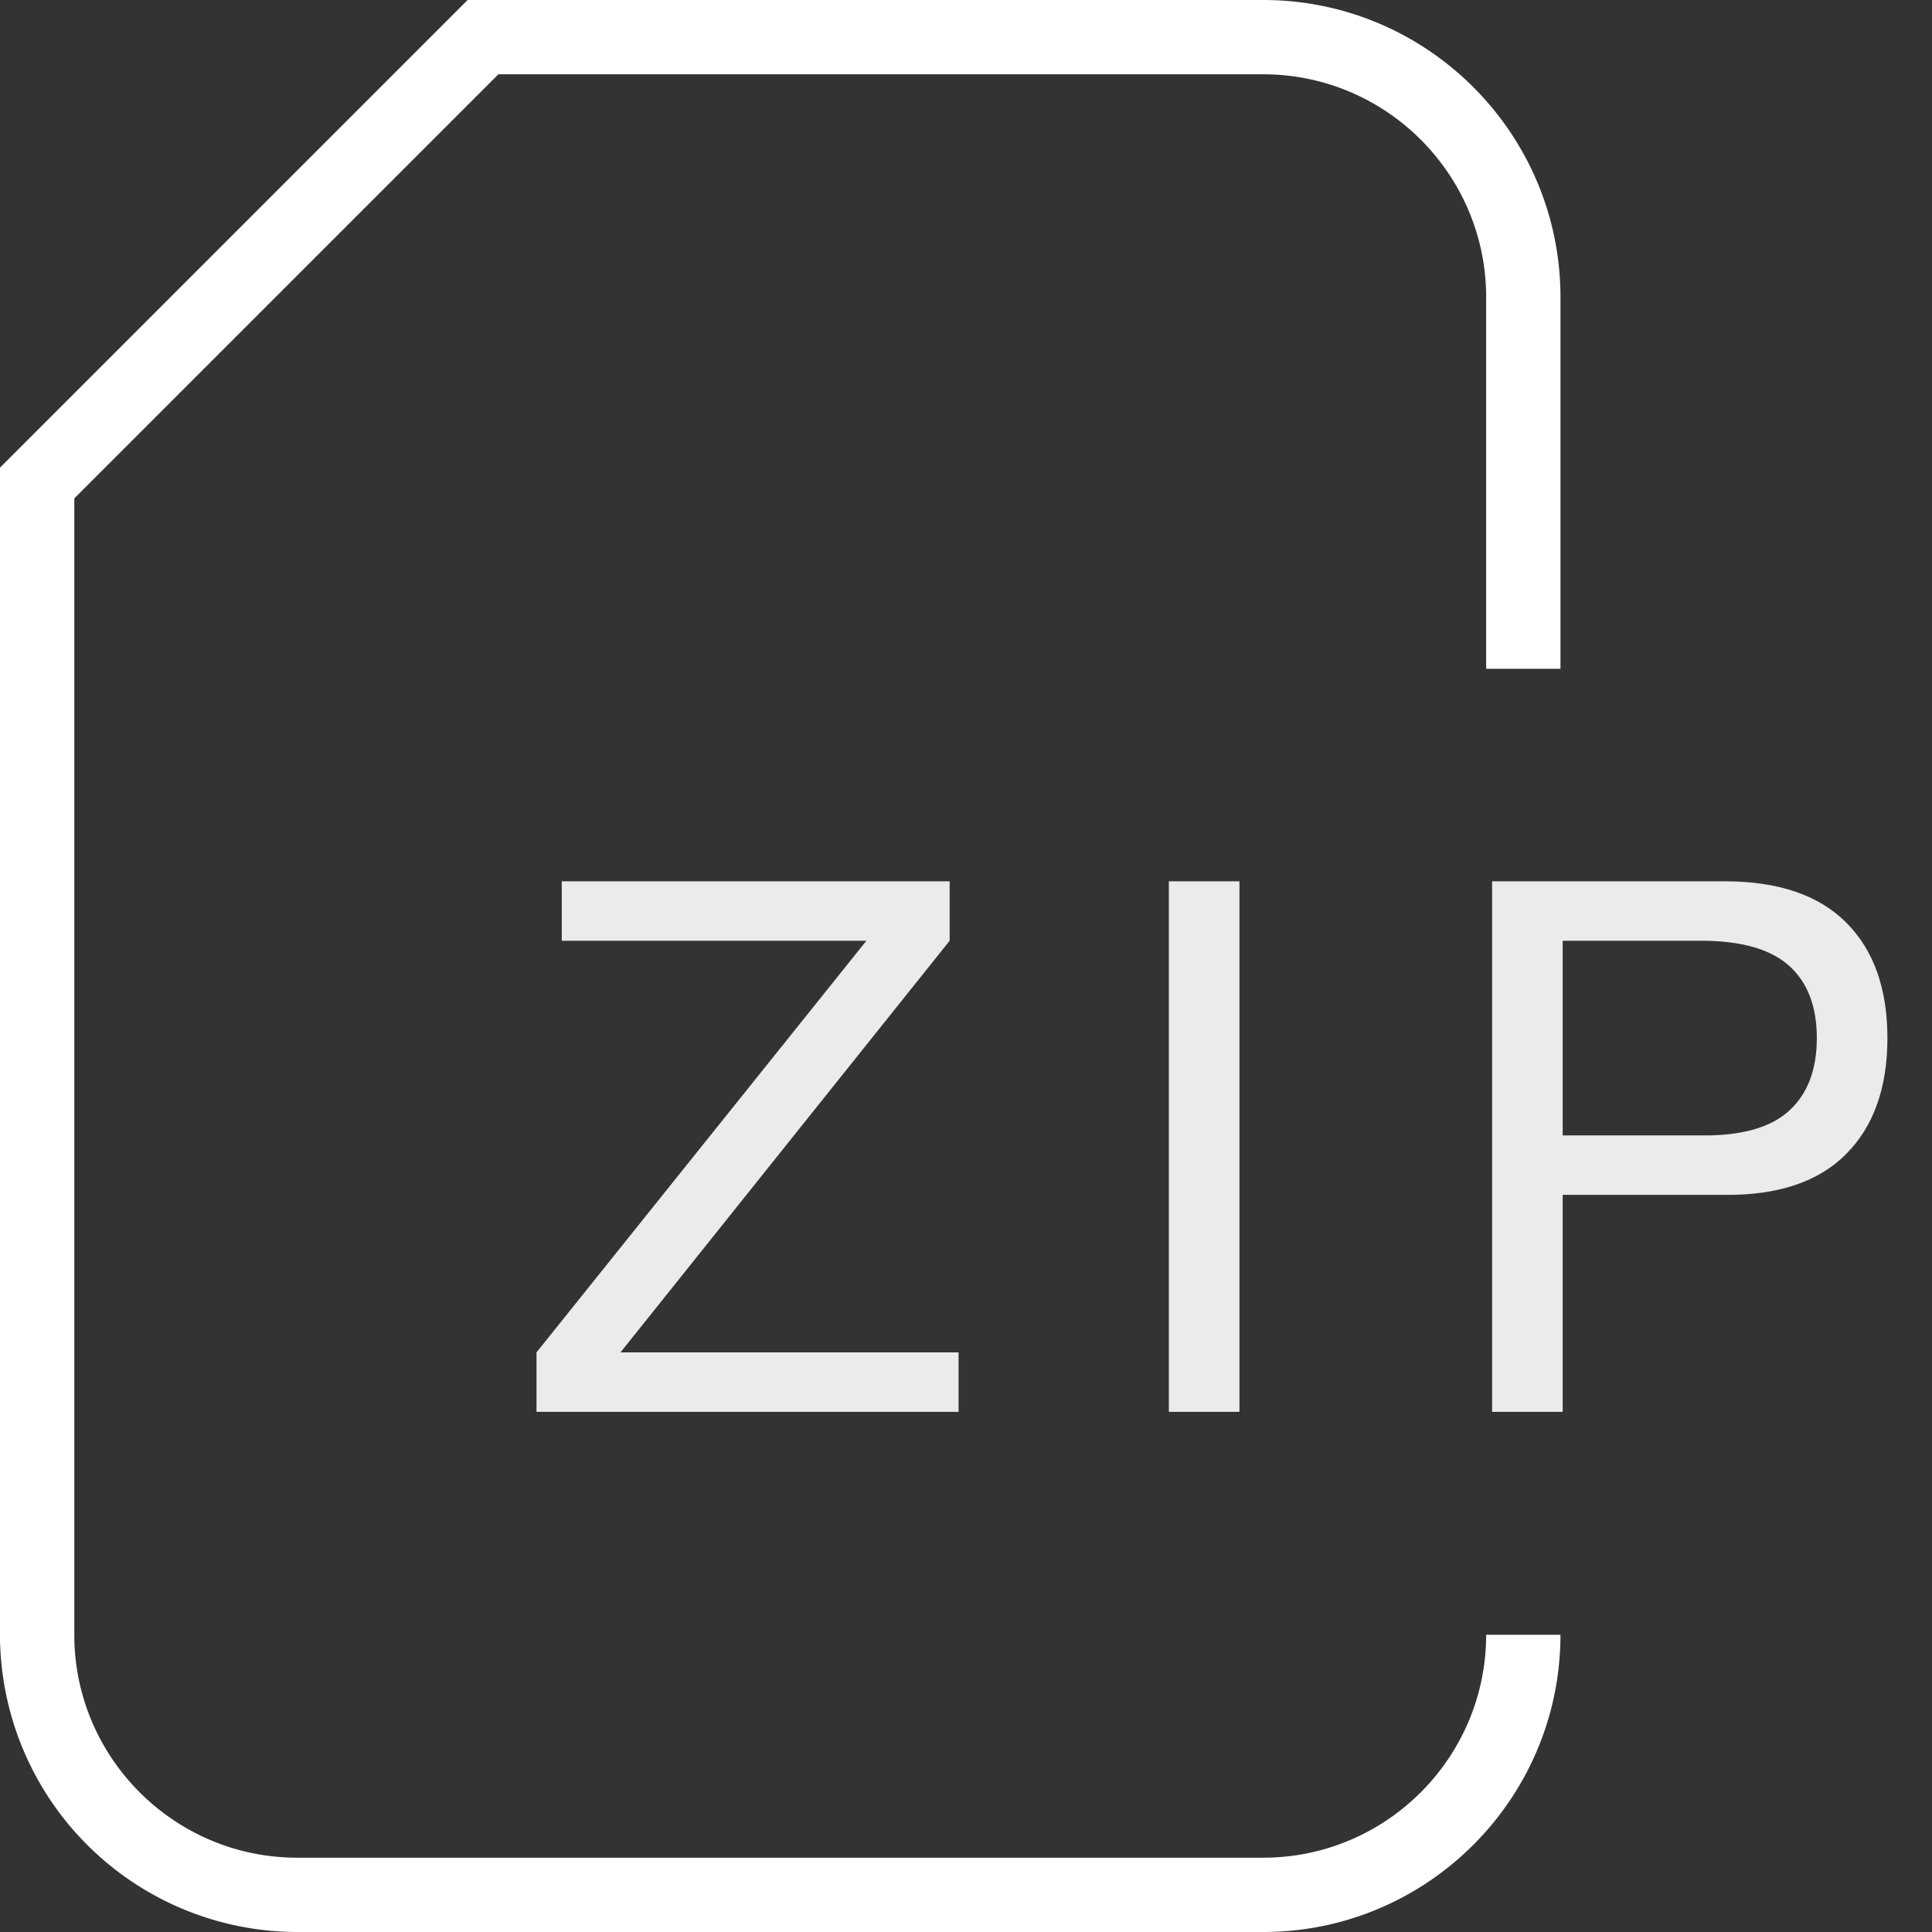 <svg width="26" height="26" viewBox="0 0 26 26" xmlns="http://www.w3.org/2000/svg"><rect x="0" y="0" width="26" height="26" fill="#333333" stroke="none"/><title>icon_format-zip_l_white</title><g fill="none" fill-rule="evenodd"><path d="M-2-2h30v30H-2z"/><g fill="#FFF"><path d="M17 26H4a4.005 4.005 0 0 1-3.998-3.874H0V6.293L6.293 0H17c2.206 0 4 1.794 4 4v5h-1V4c0-1.654-1.346-3-3-3H6.707L1 6.707V22c0 1.654 1.346 3 3 3h13c1.654 0 3-1.346 3-3h1c0 2.206-1.794 4-4 4z"/><path d="M7.22 18.2v.8h5.68v-.8H8.35l4.43-5.54v-.8H7.56v.8h4.1L7.22 18.2zm8.51-6.34V19h.95v-7.14h-.95zm5.3 3.42h1.86c.54.007.935-.103 1.185-.33.25-.227.375-.553.375-.98 0-.427-.125-.752-.375-.975-.25-.223-.645-.335-1.185-.335h-1.86v2.62zm-.95-3.42h3.13c.72 0 1.265.185 1.635.555.37.37.555.888.555 1.555 0 .667-.185 1.187-.555 1.56-.37.373-.915.557-1.635.55h-2.18V19h-.95v-7.14z" fill-opacity=".9"/></g></g></svg>